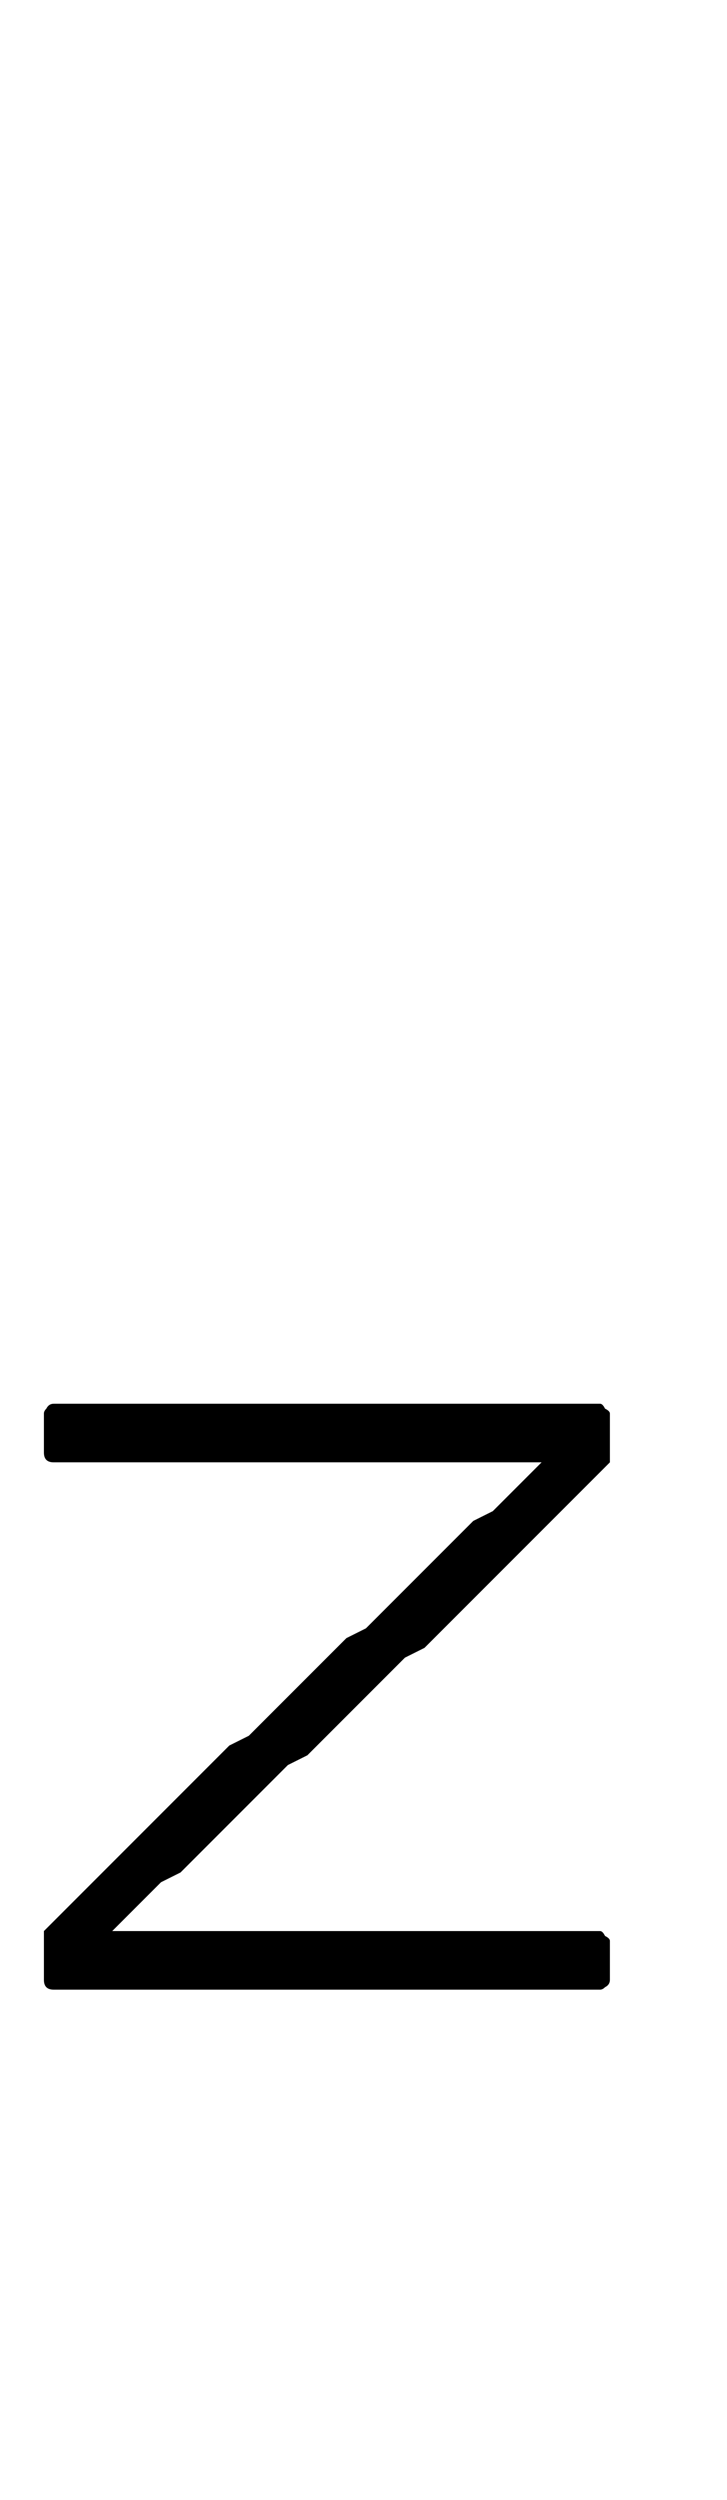 <?xml version="1.0" standalone="no"?>
<!DOCTYPE svg PUBLIC "-//W3C//DTD SVG 1.1//EN" "http://www.w3.org/Graphics/SVG/1.1/DTD/svg11.dtd" >
<svg xmlns="http://www.w3.org/2000/svg" xmlns:xlink="http://www.w3.org/1999/xlink" version="1.1" viewBox="-10 0 298 1024">
   <path fill="currentColor"
d="M12 815q-2 0 -3 -1t-1 -3v-20l76 -76l8 -4l40 -40l8 -4l44 -44l8 -4l20 -20h-200q-2 0 -3 -1t-1 -3v-16q0 -1 1 -2q1 -2 3 -2h224q1 0 2 2q2 1 2 2v20l-76 76l-8 4l-40 40l-8 4l-44 44l-8 4l-20 20h200q1 0 2 2q2 1 2 2v16q0 2 -2 3q-1 1 -2 1h-224z" />
</svg>

